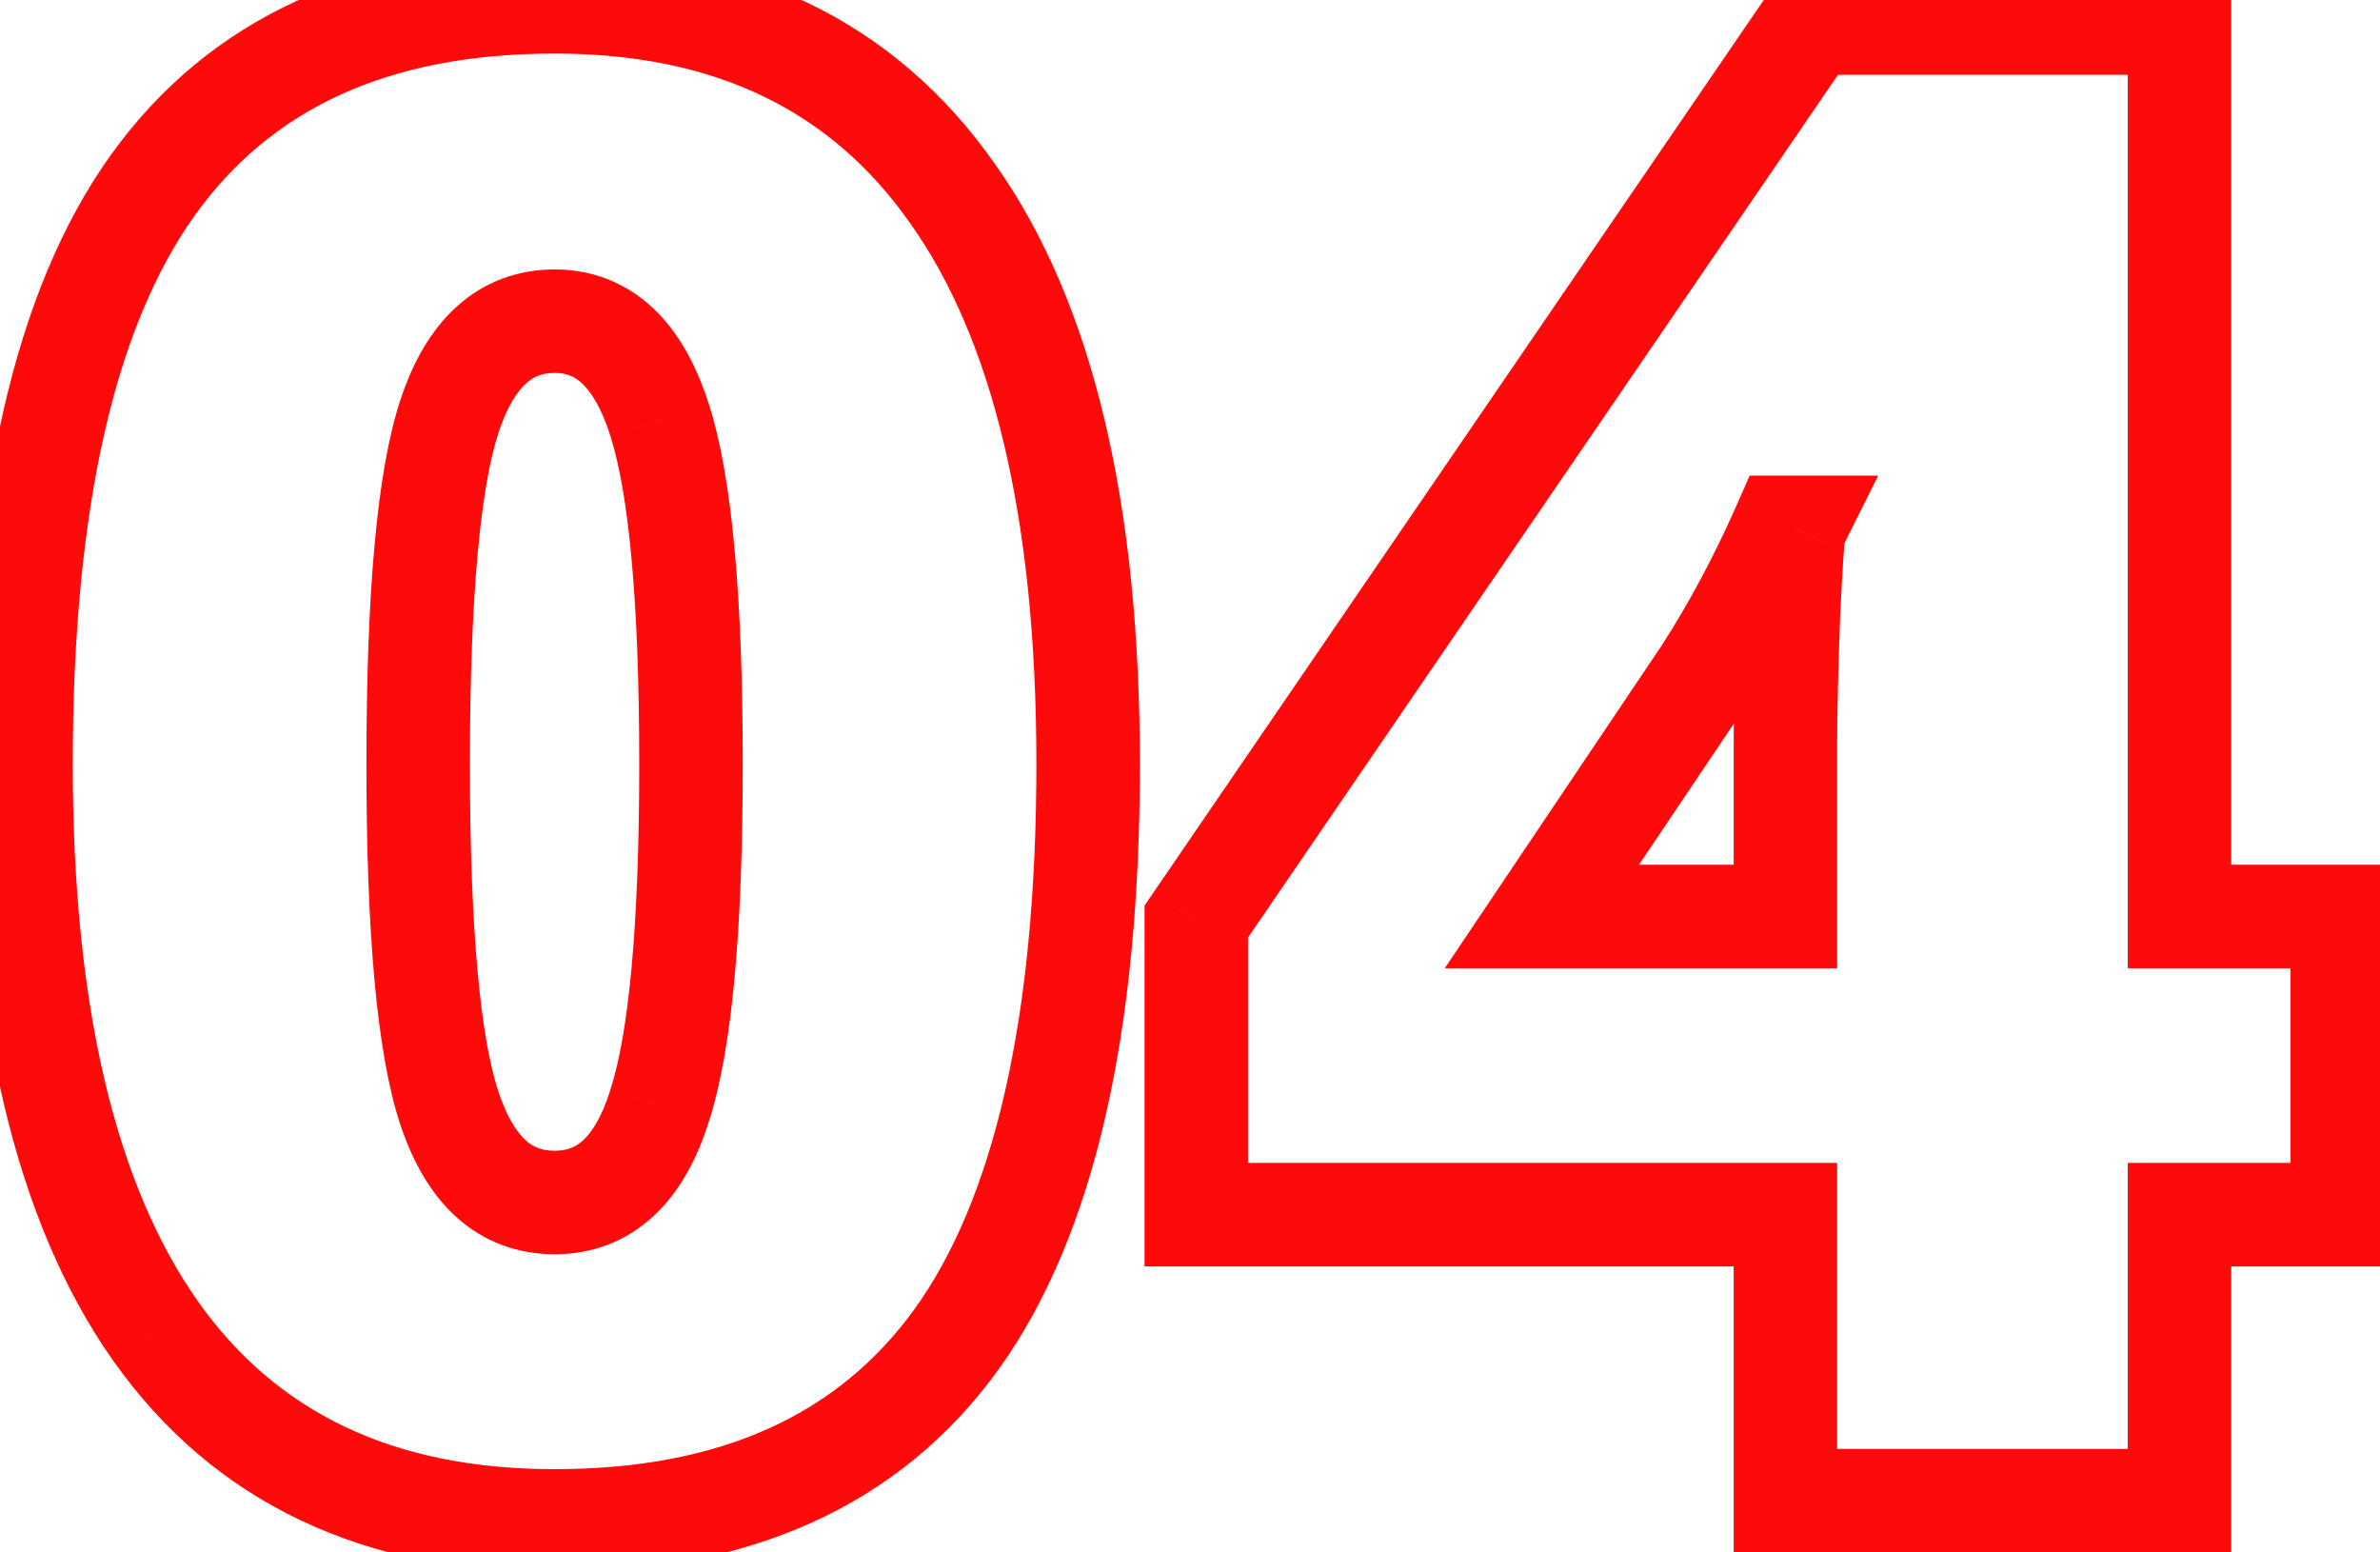 <svg width="46" height="30" viewBox="0 0 46 30" fill="none" xmlns="http://www.w3.org/2000/svg">
<path d="M18.492 25.875L19.303 26.46L19.304 26.458L18.492 25.875ZM3.004 25.719L2.186 26.294L2.188 26.296L3.004 25.719ZM2.945 3.59L2.132 3.009L2.945 3.59ZM18.414 3.746L17.595 4.32L17.598 4.324L18.414 3.746ZM8.688 21.422L9.636 21.106L8.688 21.422ZM12.75 21.363L11.798 21.056L11.796 21.065L12.75 21.363ZM12.75 8.121L11.797 8.423L11.797 8.426L12.75 8.121ZM8.688 8.043L9.637 8.356L8.688 8.043ZM20.031 14.762C20.031 19.742 19.189 23.19 17.68 25.292L19.304 26.458C21.18 23.846 22.031 19.885 22.031 14.762H20.031ZM17.681 25.29C16.217 27.317 13.962 28.391 10.719 28.391V30.391C14.454 30.391 17.382 29.12 19.303 26.46L17.681 25.29ZM10.719 28.391C7.58 28.391 5.337 27.285 3.82 25.141L2.188 26.296C4.135 29.049 7.034 30.391 10.719 30.391V28.391ZM3.822 25.143C2.261 22.925 1.406 19.515 1.406 14.762H-0.594C-0.594 19.696 0.283 23.59 2.186 26.294L3.822 25.143ZM1.406 14.762C1.406 9.754 2.248 6.286 3.759 4.171L2.132 3.009C0.257 5.633 -0.594 9.613 -0.594 14.762H1.406ZM3.759 4.171C5.225 2.118 7.479 1.035 10.719 1.035V-0.965C6.979 -0.965 4.051 0.322 2.132 3.009L3.759 4.171ZM10.719 1.035C13.838 1.035 16.076 2.15 17.595 4.32L19.233 3.173C17.289 0.395 14.396 -0.965 10.719 -0.965V1.035ZM17.598 4.324C19.17 6.541 20.031 9.969 20.031 14.762H22.031C22.031 9.789 21.148 5.873 19.23 3.168L17.598 4.324ZM7.082 14.762C7.082 17.983 7.278 20.355 7.739 21.738L9.636 21.106C9.29 20.067 9.082 17.999 9.082 14.762H7.082ZM7.739 21.738C7.975 22.445 8.321 23.073 8.831 23.53C9.362 24.004 10.01 24.238 10.719 24.238V22.238C10.477 22.238 10.311 22.169 10.165 22.039C9.998 21.89 9.804 21.609 9.636 21.106L7.739 21.738ZM10.719 24.238C11.439 24.238 12.095 23.996 12.627 23.504C13.138 23.033 13.478 22.387 13.704 21.662L11.796 21.065C11.632 21.589 11.438 21.881 11.271 22.035C11.126 22.168 10.962 22.238 10.719 22.238V24.238ZM13.702 21.671C14.159 20.255 14.355 17.912 14.355 14.762H12.355C12.355 17.914 12.149 19.971 11.798 21.056L13.702 21.671ZM14.355 14.762C14.355 11.598 14.159 9.243 13.703 7.817L11.797 8.426C12.149 9.525 12.355 11.597 12.355 14.762H14.355ZM13.703 7.819C13.471 7.086 13.13 6.434 12.625 5.958C12.097 5.46 11.443 5.207 10.719 5.207V7.207C10.945 7.207 11.105 7.273 11.254 7.413C11.425 7.575 11.625 7.88 11.797 8.423L13.703 7.819ZM10.719 5.207C10.007 5.207 9.358 5.445 8.828 5.924C8.318 6.385 7.973 7.017 7.738 7.73L9.637 8.356C9.806 7.845 10.001 7.559 10.169 7.408C10.315 7.275 10.48 7.207 10.719 7.207V5.207ZM7.738 7.73C7.278 9.125 7.082 11.514 7.082 14.762H9.082C9.082 11.499 9.29 9.409 9.637 8.356L7.738 7.73ZM45.27 23.473V24.473H46.27V23.473H45.27ZM42.125 23.473V22.473H41.125V23.473H42.125ZM42.125 29V30H43.125V29H42.125ZM34.508 29H33.508V30H34.508V29ZM34.508 23.473H35.508V22.473H34.508V23.473ZM23.121 23.473H22.121V24.473H23.121V23.473ZM23.121 17.809L22.296 17.244L22.121 17.499V17.809H23.121ZM34.996 0.445V-0.555H34.468L34.171 -0.119L34.996 0.445ZM42.125 0.445H43.125V-0.555H42.125V0.445ZM42.125 17.711H41.125V18.711H42.125V17.711ZM45.27 17.711H46.27V16.711H45.27V17.711ZM34.508 17.711V18.711H35.508V17.711H34.508ZM34.566 11.871L33.568 11.822L33.567 11.834L34.566 11.871ZM34.684 10.191L35.578 10.639L36.302 9.191H34.684V10.191ZM34.469 10.191V9.191H33.817L33.554 9.787L34.469 10.191ZM32.965 13.004L33.795 13.562L33.801 13.553L33.806 13.544L32.965 13.004ZM29.801 17.711L28.971 17.153L27.924 18.711H29.801V17.711ZM45.27 22.473H42.125V24.473H45.27V22.473ZM41.125 23.473V29H43.125V23.473H41.125ZM42.125 28H34.508V30H42.125V28ZM35.508 29V23.473H33.508V29H35.508ZM34.508 22.473H23.121V24.473H34.508V22.473ZM24.121 23.473V17.809H22.121V23.473H24.121ZM23.947 18.373L35.822 1.01L34.171 -0.119L22.296 17.244L23.947 18.373ZM34.996 1.445H42.125V-0.555H34.996V1.445ZM41.125 0.445V17.711H43.125V0.445H41.125ZM42.125 18.711H45.27V16.711H42.125V18.711ZM44.27 17.711V23.473H46.27V17.711H44.27ZM35.508 17.711V14.391H33.508V17.711H35.508ZM35.508 14.391C35.508 13.784 35.527 12.958 35.566 11.908L33.567 11.834C33.528 12.894 33.508 13.748 33.508 14.391H35.508ZM35.565 11.92C35.591 11.388 35.614 10.989 35.632 10.72C35.642 10.584 35.65 10.49 35.656 10.431C35.659 10.401 35.661 10.392 35.66 10.396C35.66 10.398 35.657 10.415 35.651 10.44C35.649 10.447 35.63 10.535 35.578 10.639L33.789 9.744C33.734 9.855 33.711 9.953 33.706 9.974C33.697 10.014 33.69 10.049 33.686 10.073C33.678 10.122 33.672 10.174 33.667 10.22C33.657 10.314 33.647 10.437 33.637 10.581C33.617 10.871 33.594 11.287 33.568 11.822L35.565 11.92ZM34.684 9.191H34.469V11.191H34.684V9.191ZM33.554 9.787C33.131 10.745 32.654 11.637 32.123 12.464L33.806 13.544C34.396 12.626 34.921 11.643 35.383 10.595L33.554 9.787ZM32.135 12.446L28.971 17.153L30.631 18.269L33.795 13.562L32.135 12.446ZM29.801 18.711H34.508V16.711H29.801V18.711Z" fill="#FF0A0A"/>
</svg>
